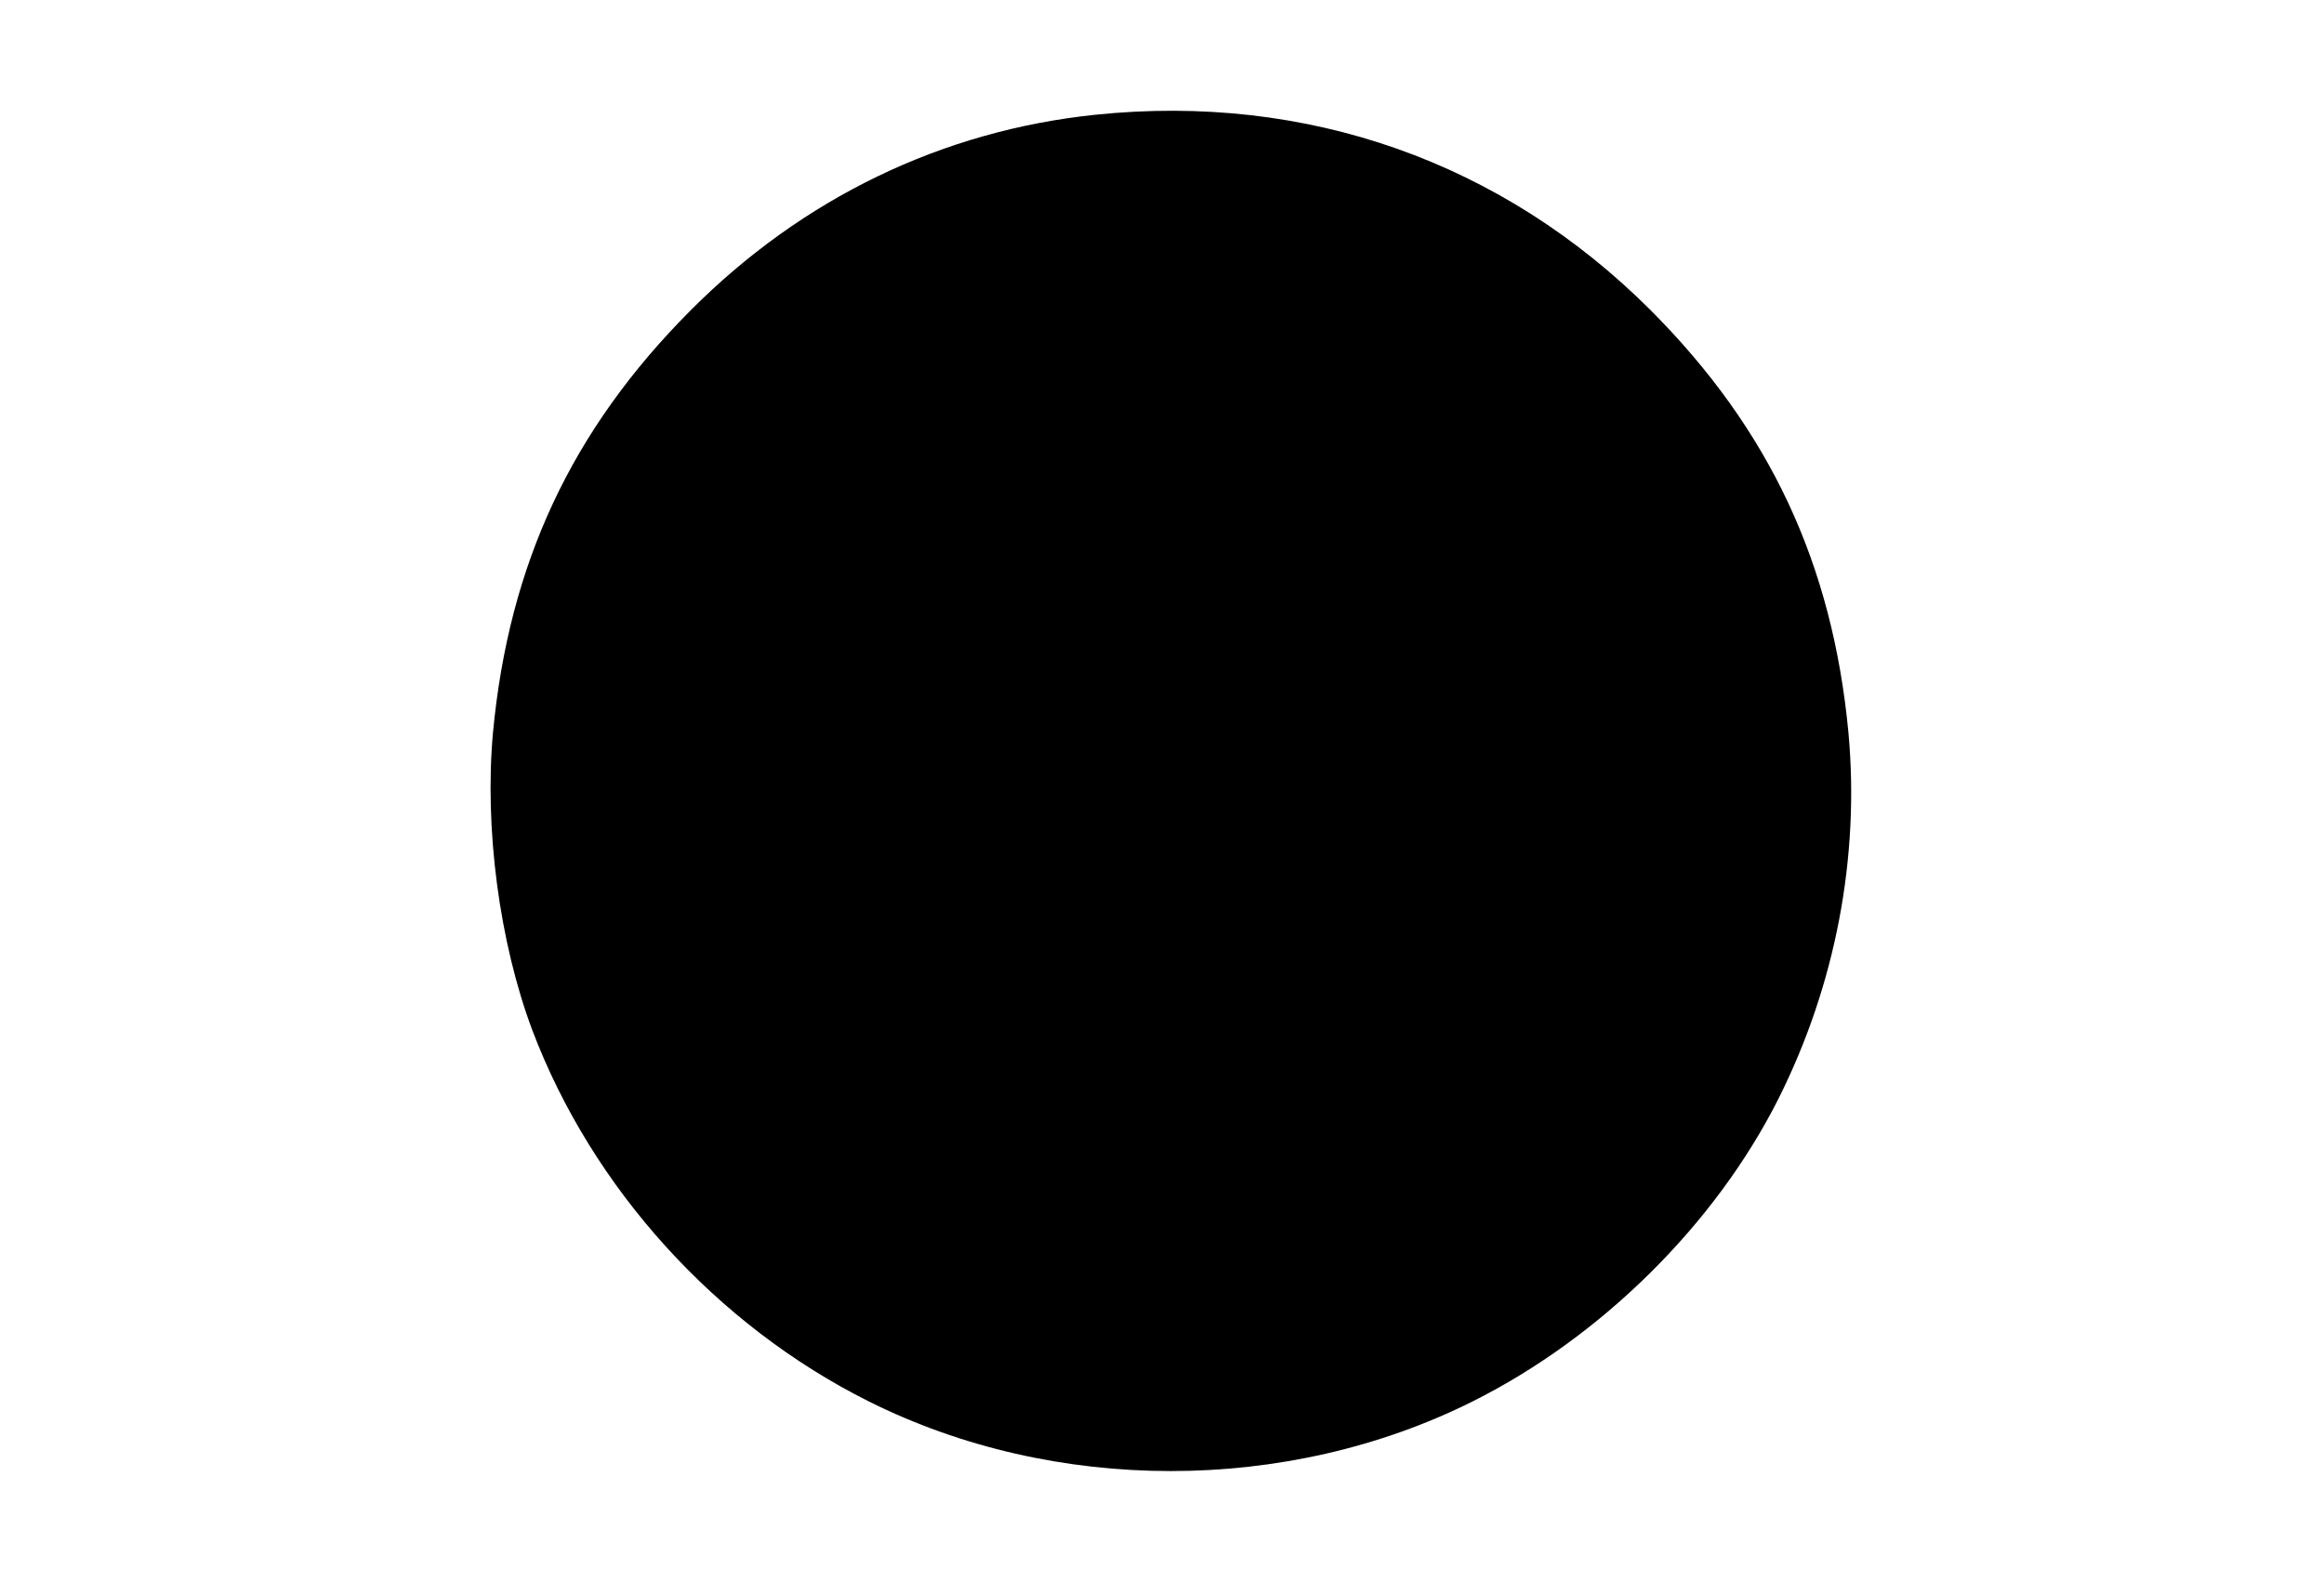 <?xml version="1.0" encoding="utf-8"?>
<!DOCTYPE svg PUBLIC "-//W3C//DTD SVG 1.1//EN" "http://www.w3.org/Graphics/SVG/1.1/DTD/svg11.dtd">
<svg version="1.1" xmlns="http://www.w3.org/2000/svg" xmlns:xlink="http://www.w3.org/1999/xlink" width="47" height="32" viewBox="0 0 47 32">
<path d="M22.15 2.321c-3.098 0.324-5.919 1.683-8.185 3.958-2.405 2.414-3.672 5.124-3.995 8.536-0.176 1.933 0.129 4.245 0.795 6.021 1.212 3.2 3.718 5.965 6.807 7.51 3.755 1.877 8.453 1.877 12.208 0 2.608-1.304 4.911-3.588 6.187-6.123 1.156-2.303 1.646-4.892 1.415-7.408-0.324-3.413-1.591-6.123-3.995-8.536-3.006-3.006-6.955-4.402-11.237-3.958z" fill="#000000"></path>
</svg>
